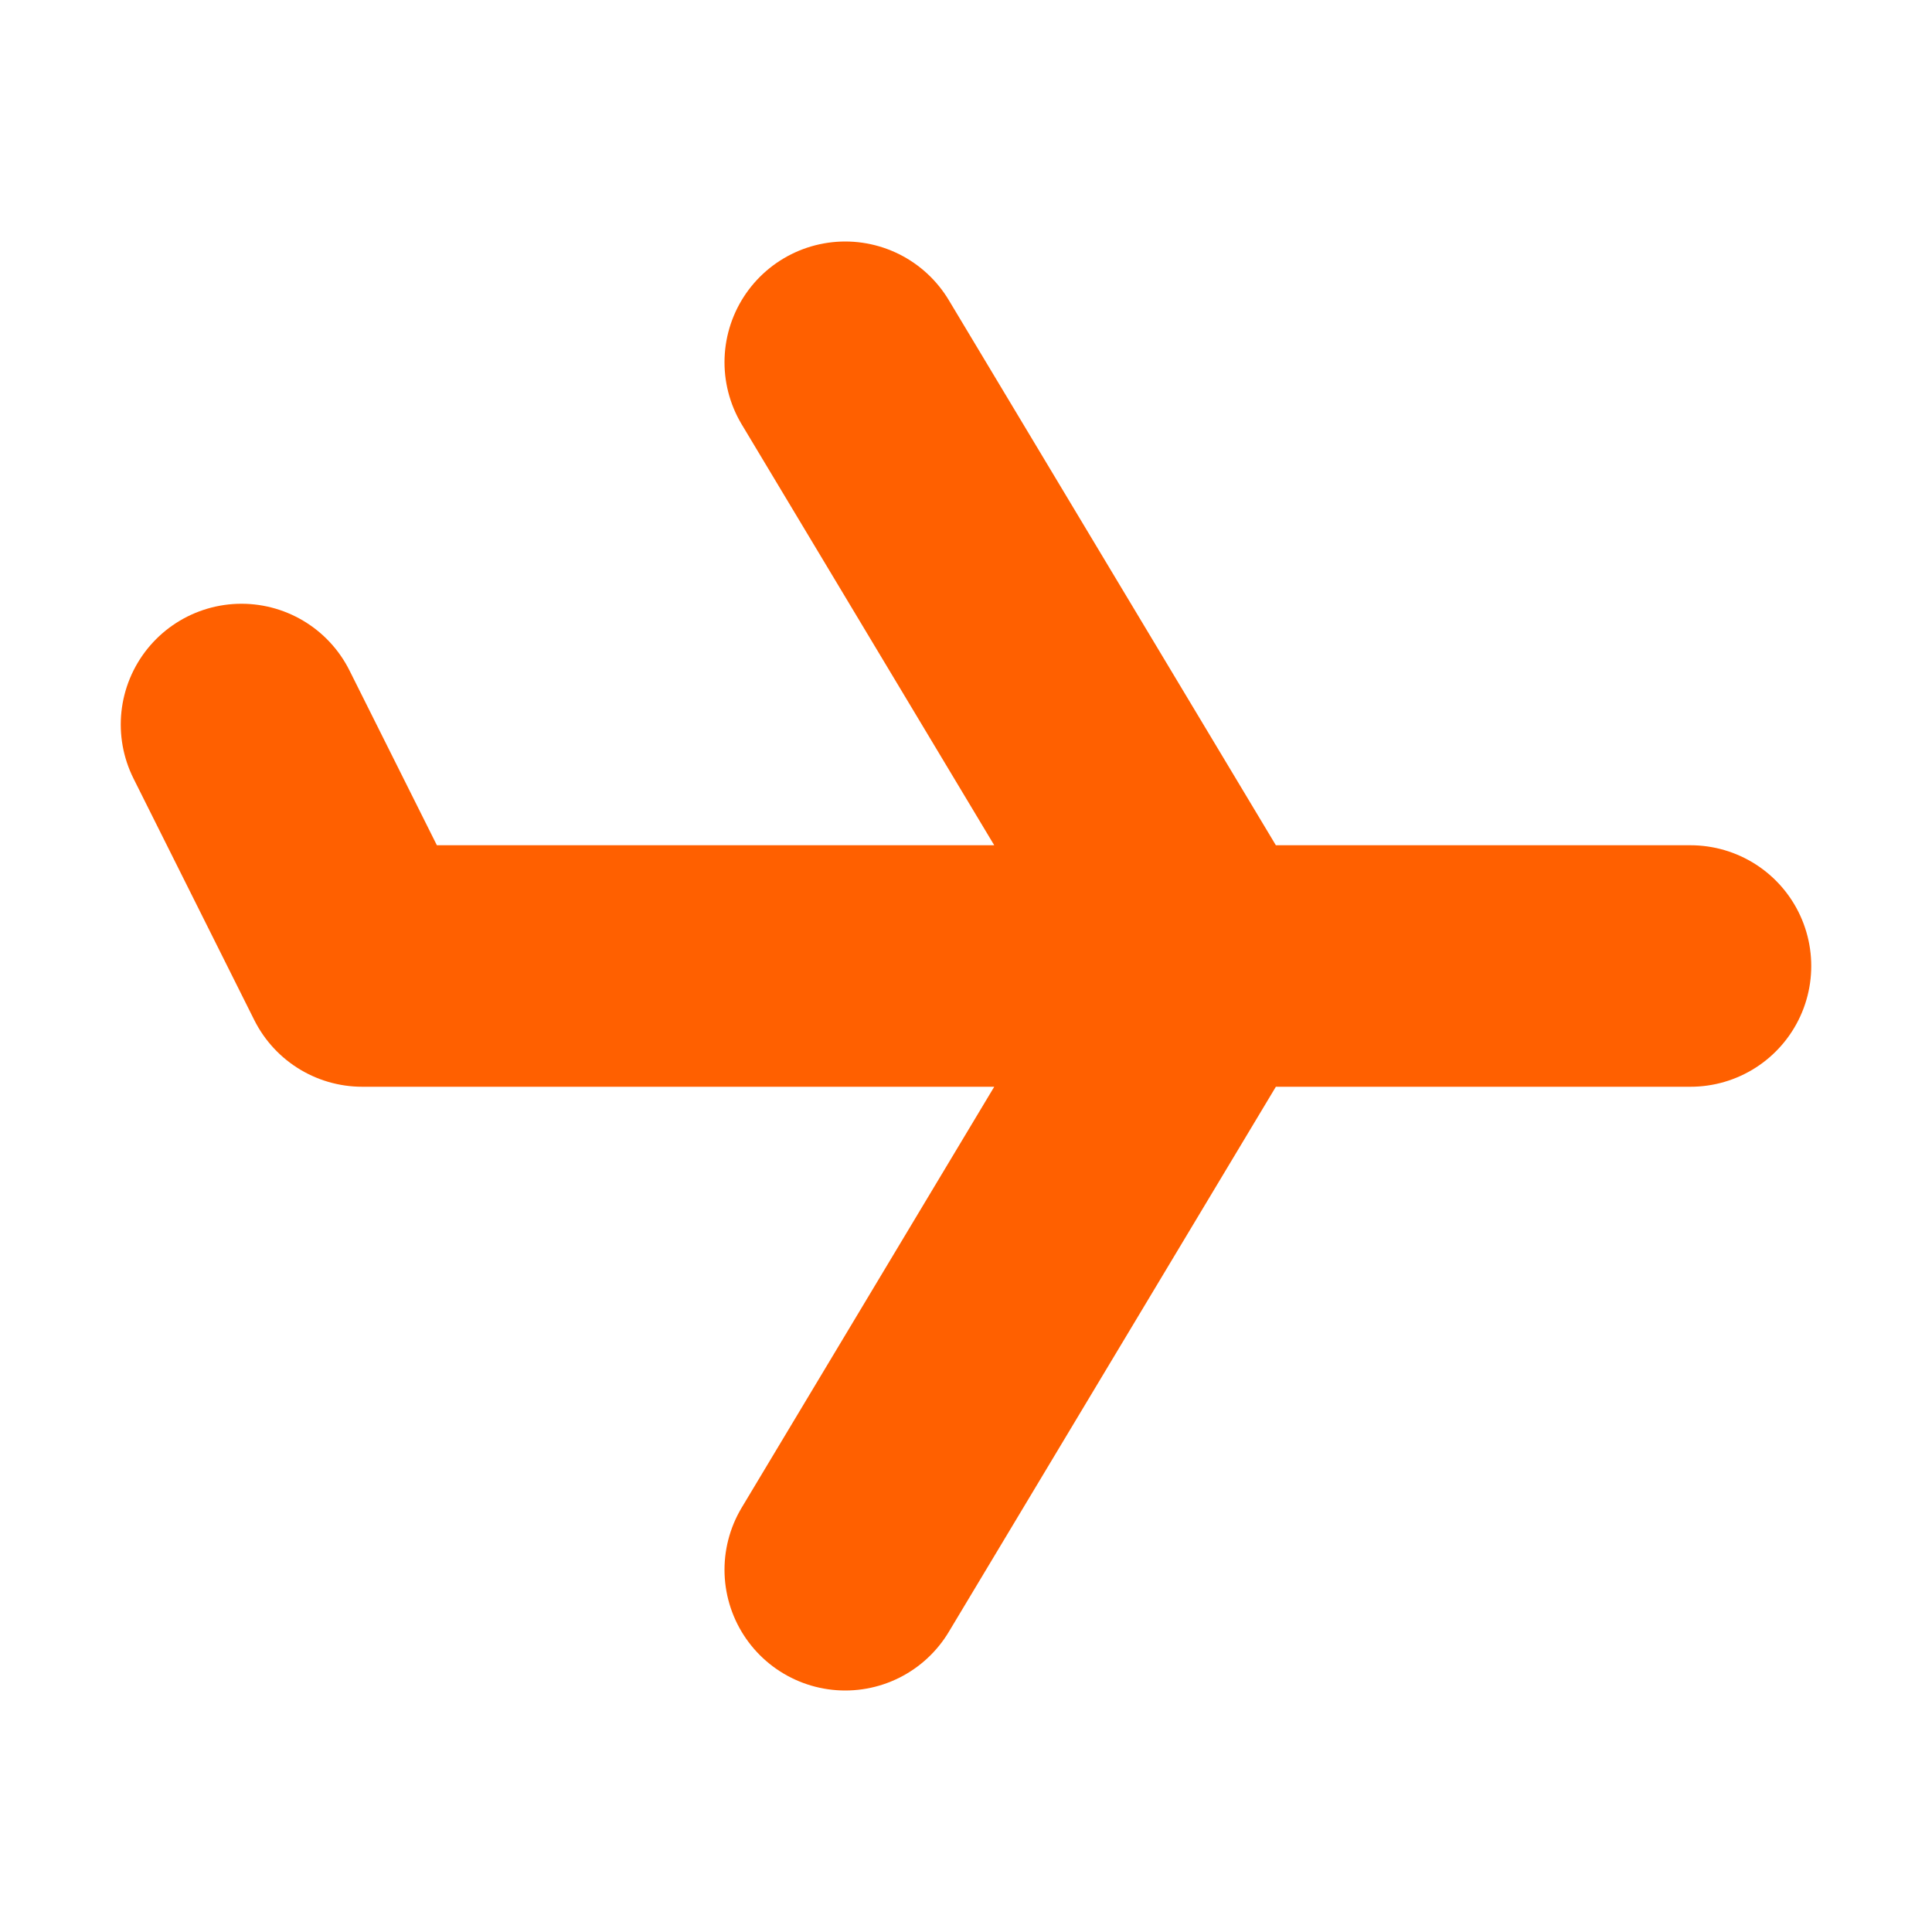 <svg width="16" height="16" viewBox="0 0 16 16" fill="none" xmlns="http://www.w3.org/2000/svg">
<path d="M2 6L3 8H14M7 3L10 8L7 13" stroke="#FF6000" stroke-width="2" stroke-linecap="round" stroke-linejoin="round"/>
</svg>
